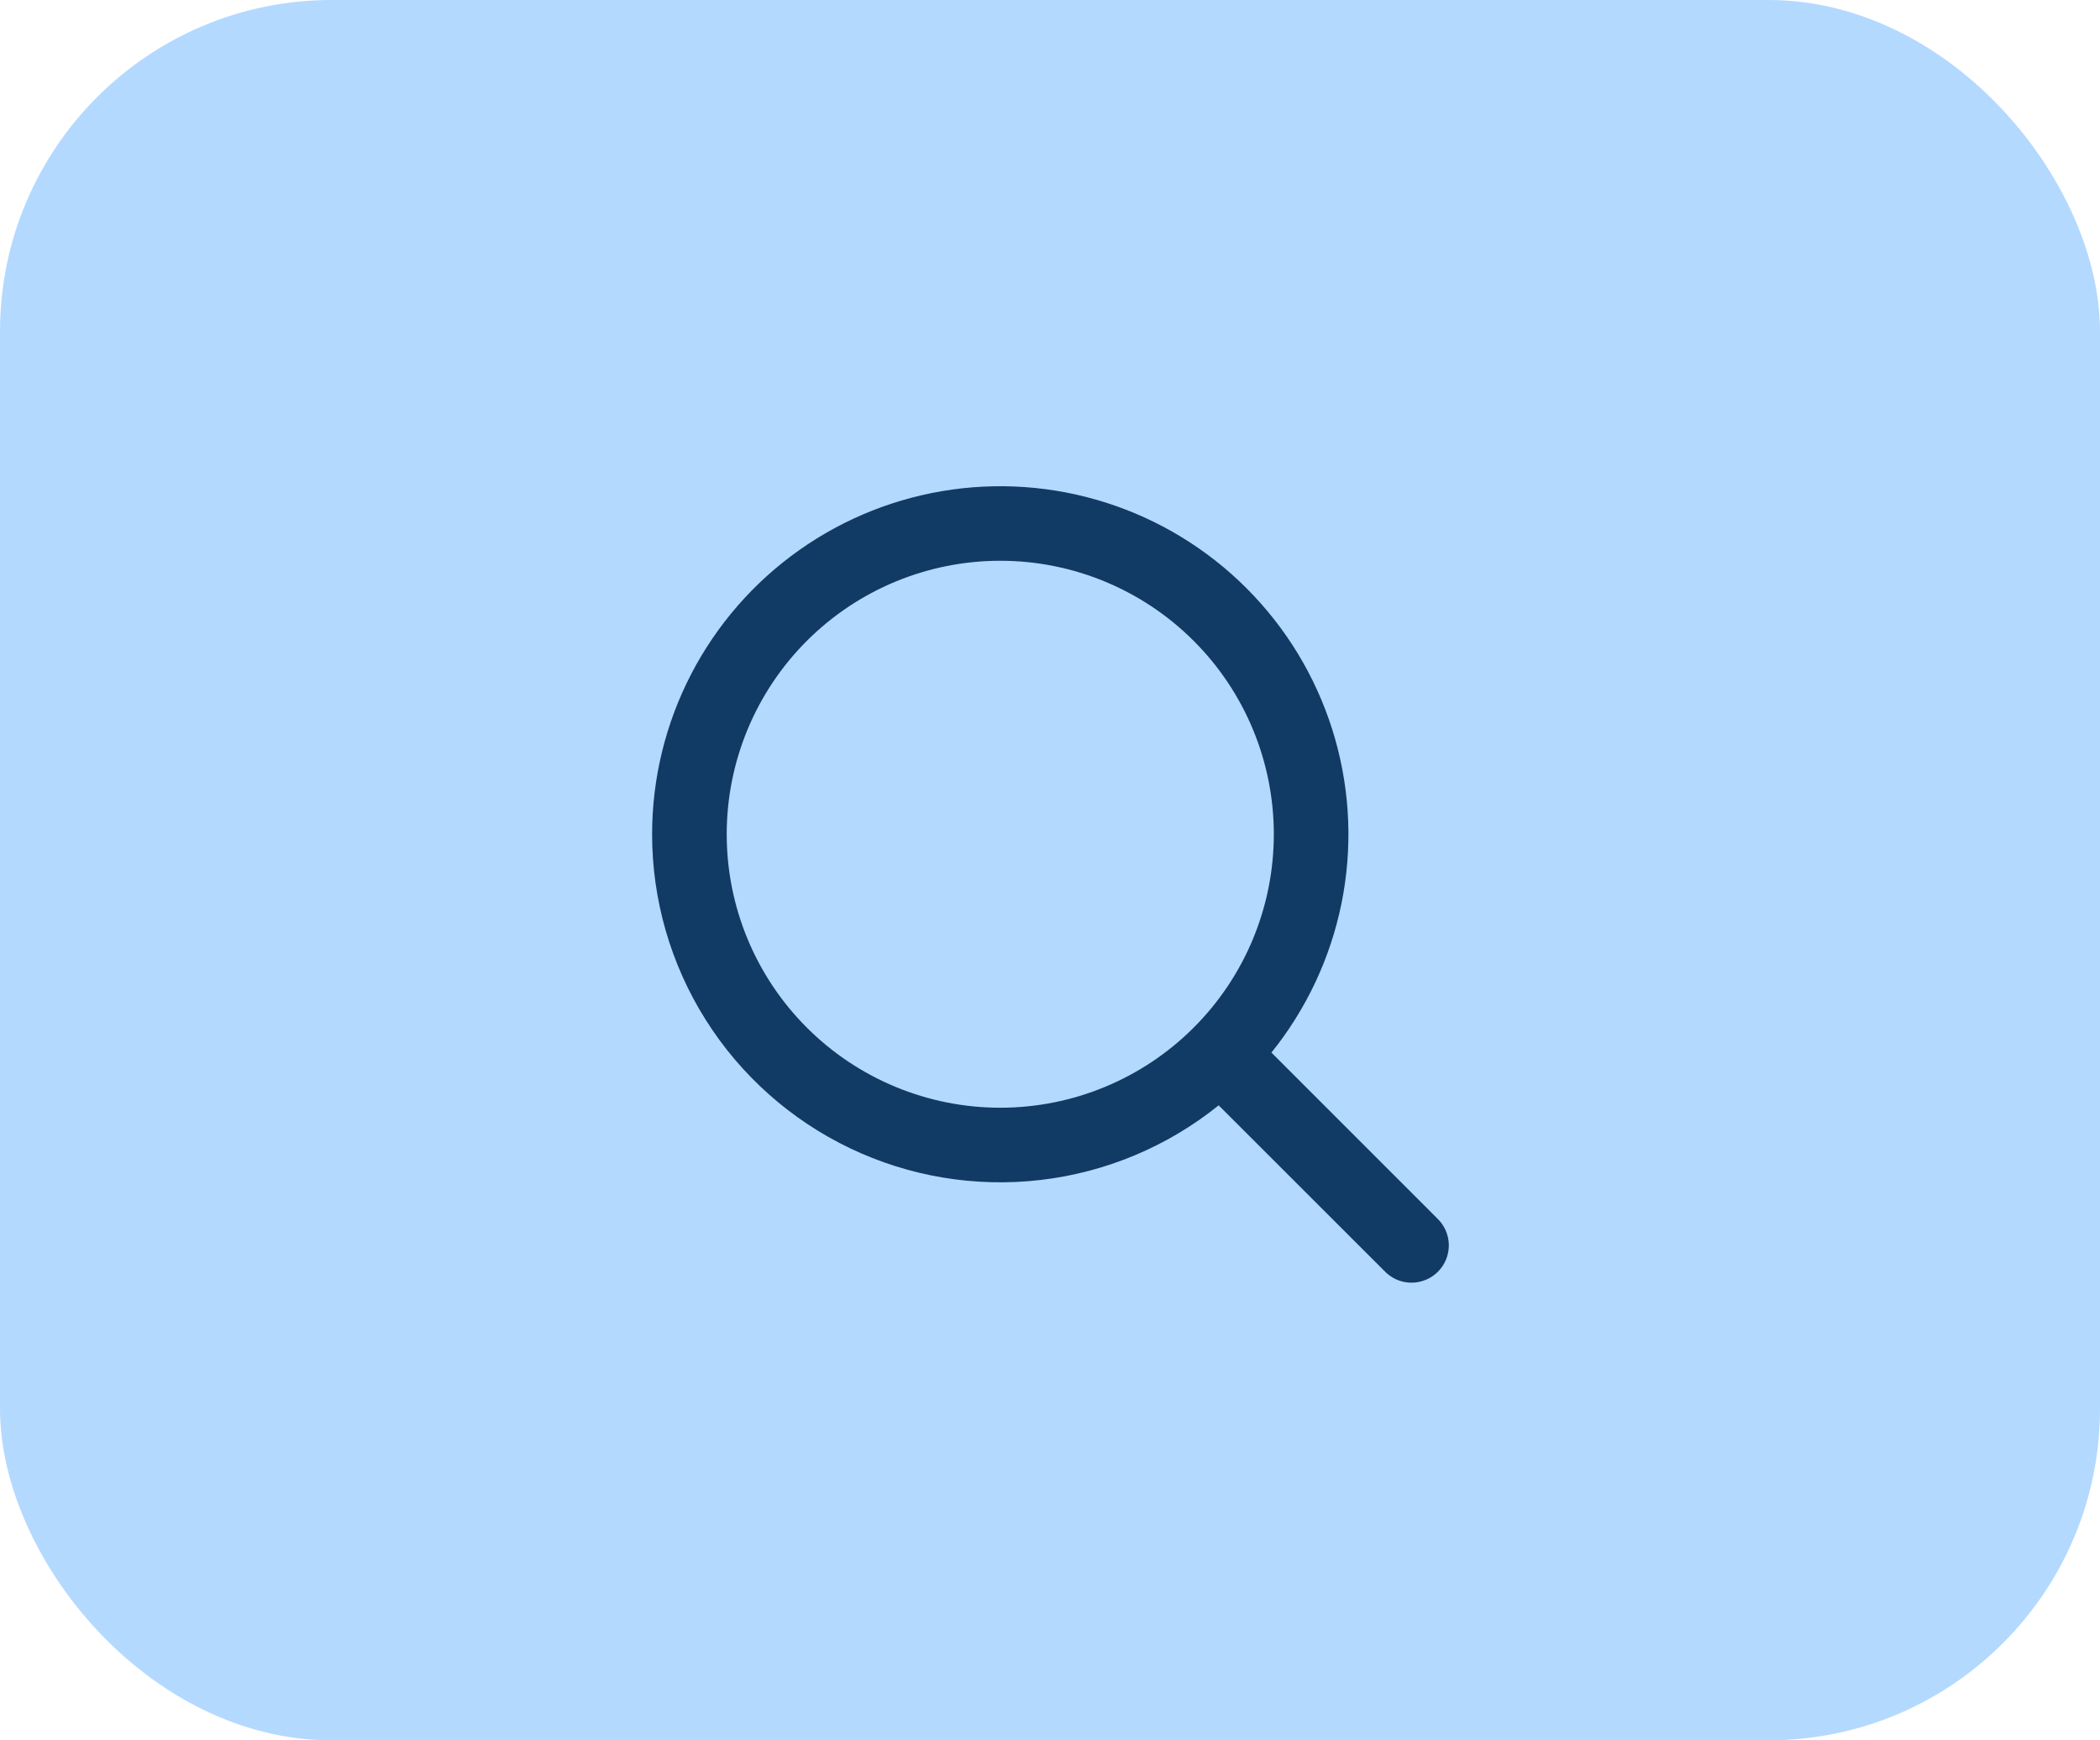 <svg width="76" height="63" viewBox="0 0 76 63" fill="none" xmlns="http://www.w3.org/2000/svg">
<rect width="76" height="63" rx="12" fill="#B4D9FF"/>
<path fill-rule="evenodd" clip-rule="evenodd" d="M36.2 20.3C33.575 20.3 31.056 21.343 29.2 23.2C27.343 25.056 26.3 27.574 26.3 30.2C26.3 32.826 27.343 35.344 29.2 37.2C31.056 39.057 33.575 40.1 36.2 40.1C38.826 40.1 41.344 39.057 43.2 37.2C45.057 35.344 46.1 32.826 46.1 30.2C46.1 27.574 45.057 25.056 43.2 23.2C41.344 21.343 38.826 20.3 36.2 20.3ZM23.6 30.2C23.6 28.185 24.084 26.2 25.01 24.41C25.936 22.621 27.277 21.08 28.922 19.916C30.566 18.752 32.466 18 34.462 17.722C36.457 17.444 38.49 17.648 40.39 18.318C42.291 18.988 44.002 20.104 45.382 21.573C46.762 23.041 47.769 24.818 48.32 26.756C48.871 28.695 48.949 30.736 48.548 32.711C48.146 34.685 47.277 36.535 46.014 38.104L52.004 44.096C52.137 44.22 52.243 44.369 52.317 44.534C52.391 44.7 52.43 44.879 52.434 45.06C52.437 45.241 52.403 45.421 52.336 45.589C52.268 45.757 52.167 45.91 52.038 46.038C51.91 46.166 51.758 46.267 51.589 46.335C51.421 46.403 51.241 46.437 51.06 46.434C50.879 46.43 50.7 46.391 50.534 46.317C50.369 46.243 50.22 46.137 50.096 46.004L44.104 40.014C42.253 41.505 40.017 42.442 37.656 42.716C35.295 42.991 32.904 42.592 30.76 41.566C28.616 40.54 26.806 38.928 25.539 36.917C24.272 34.906 23.6 32.577 23.6 30.2Z" fill="#113B65"/>
</svg>

